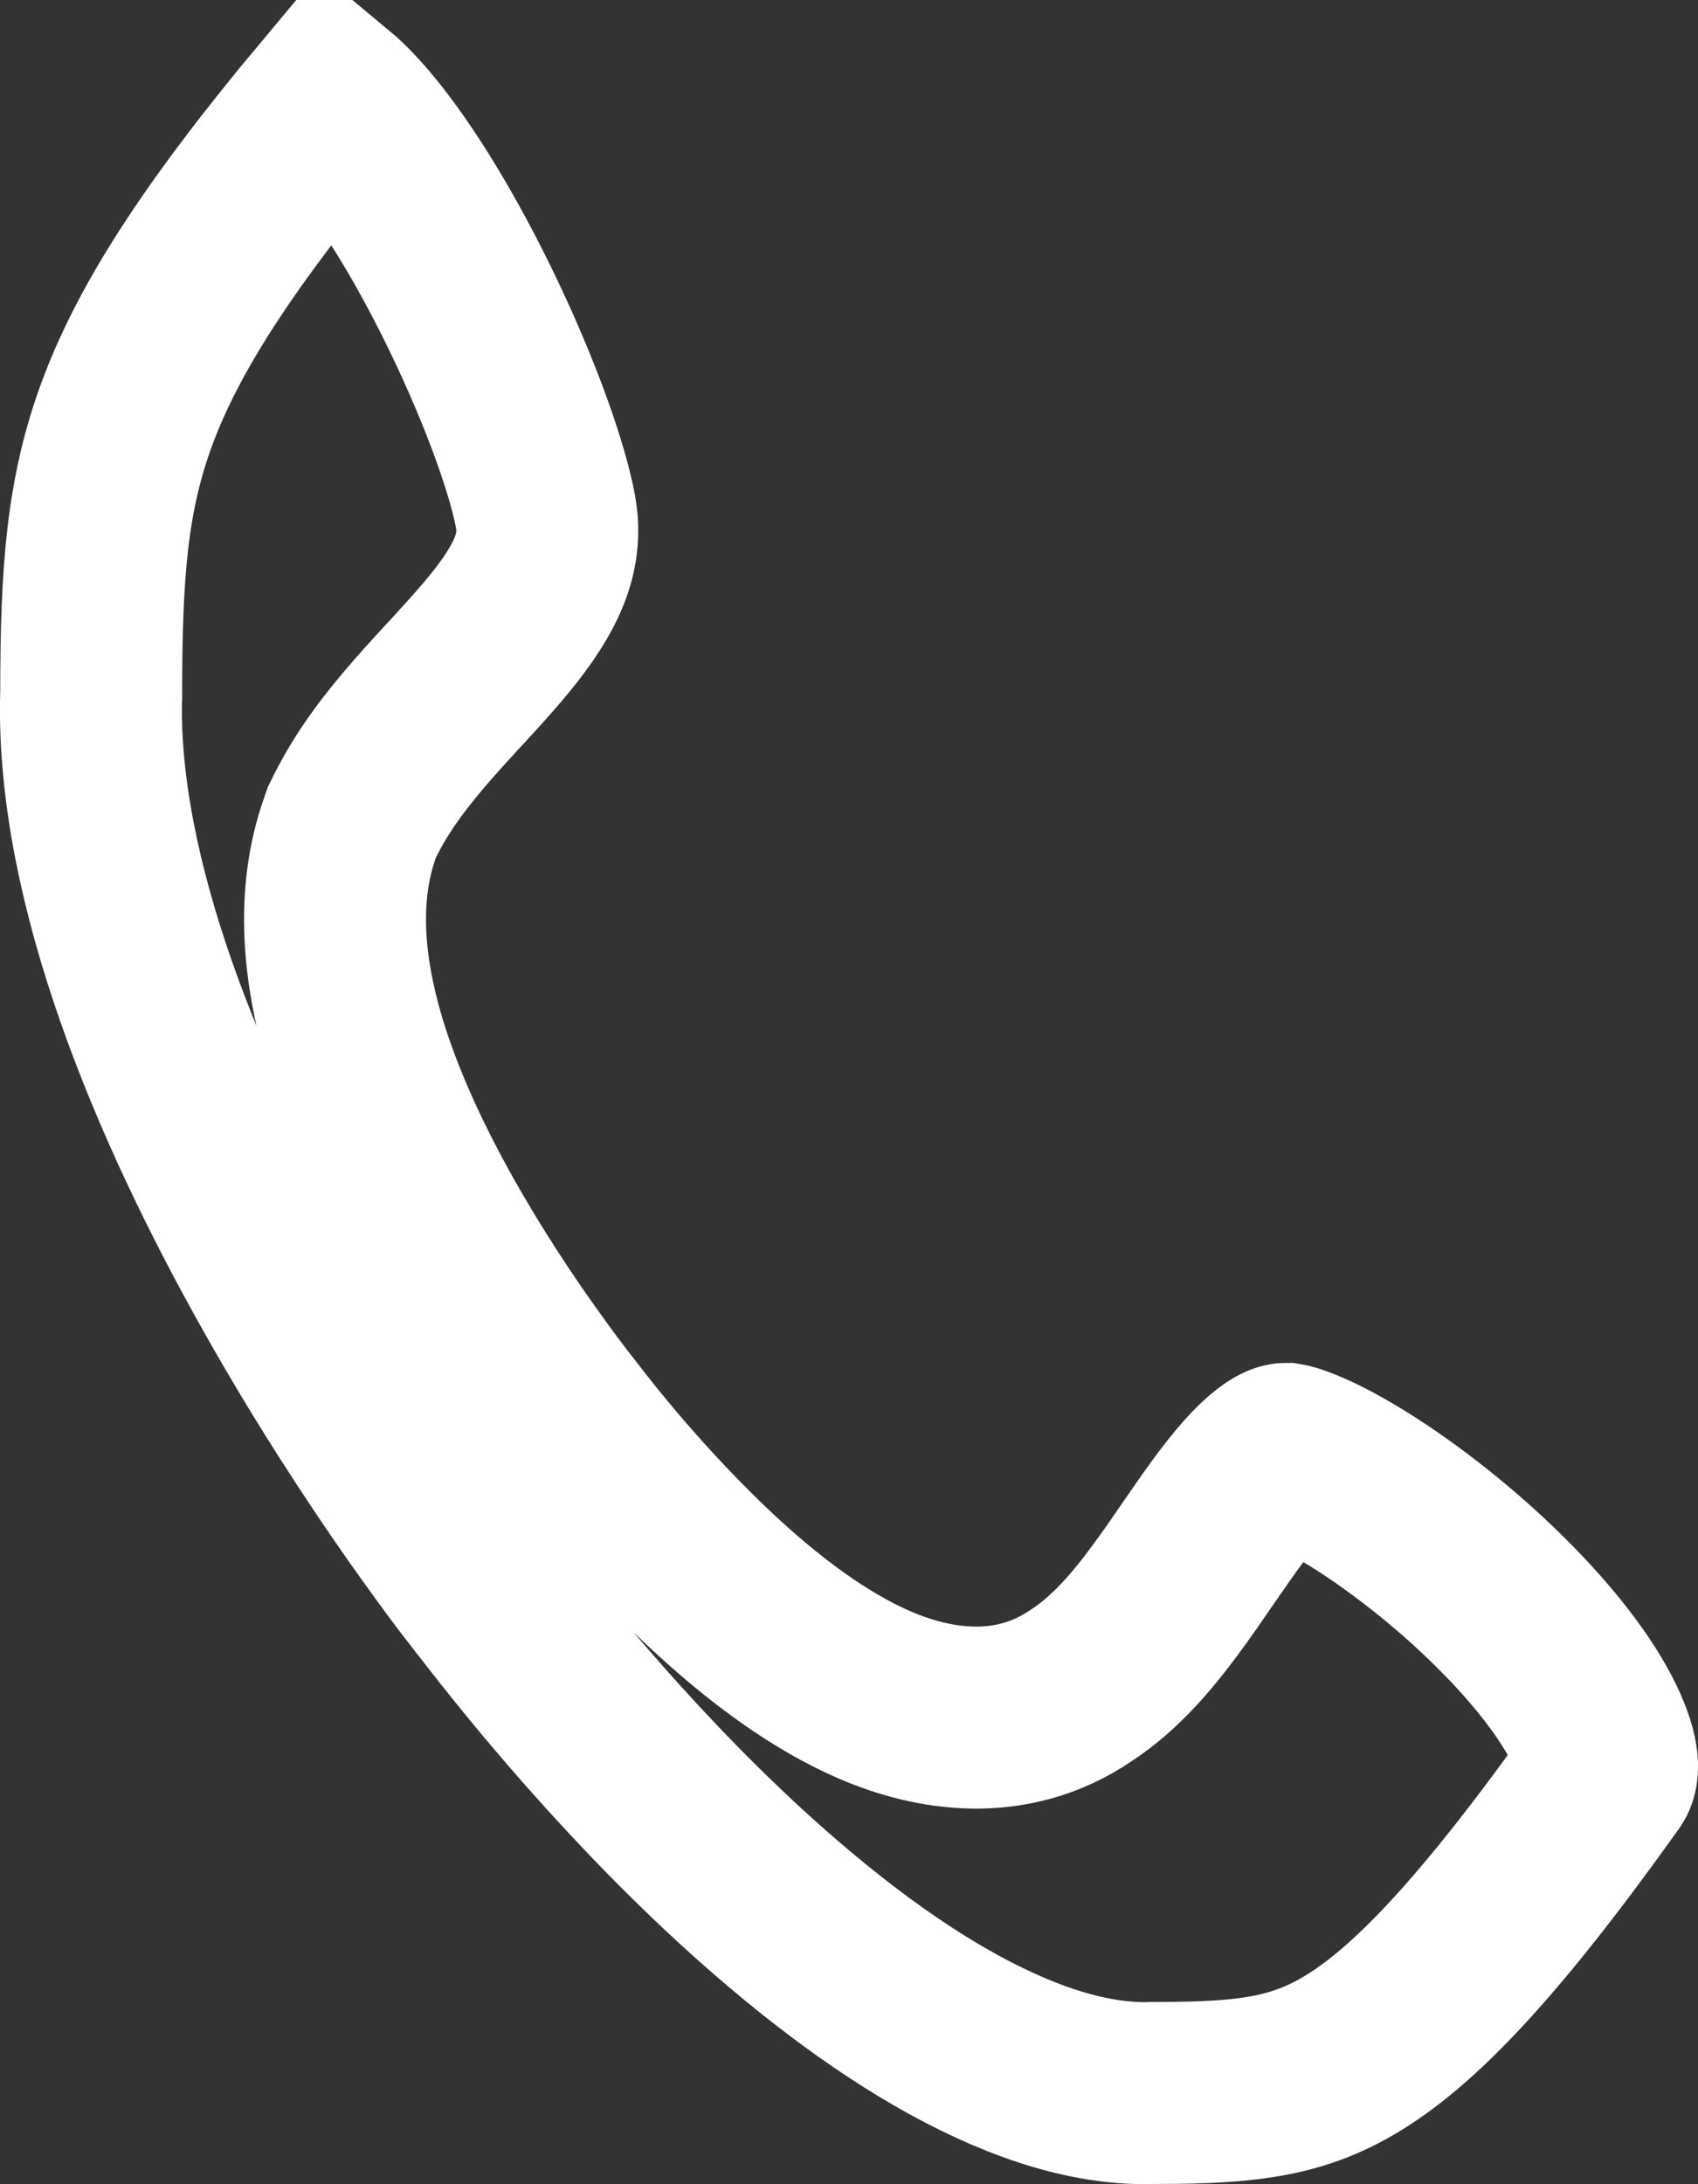 <svg width="14" height="18" viewBox="0 0 14 18" fill="none" xmlns="http://www.w3.org/2000/svg">
<rect x="0" y="0" width="14" height="18" fill="#333333" stroke="none"/>
<path d="M2.919 6.741L2.901 6.777L2.888 6.815C2.679 7.397 2.762 8.022 2.911 8.544C3.065 9.081 3.319 9.613 3.575 10.069C3.833 10.529 4.106 10.937 4.314 11.227C4.418 11.374 4.507 11.492 4.57 11.575C4.602 11.616 4.627 11.649 4.645 11.671L4.666 11.698L4.666 11.698L4.687 11.725C4.705 11.749 4.73 11.781 4.763 11.822C4.827 11.904 4.92 12.018 5.034 12.152C5.261 12.418 5.583 12.771 5.948 13.103C6.305 13.427 6.748 13.769 7.218 13.971C7.683 14.17 8.33 14.289 8.916 13.889C9.209 13.698 9.438 13.415 9.605 13.189C9.696 13.067 9.784 12.939 9.865 12.821L9.872 12.811C9.953 12.694 10.027 12.586 10.102 12.483C10.263 12.263 10.389 12.121 10.496 12.039C10.544 12.002 10.574 11.989 10.587 11.985C10.596 11.982 10.599 11.982 10.603 11.982L10.603 11.982C10.603 11.982 10.603 11.982 10.603 11.982C10.603 11.982 10.621 11.985 10.661 11.998C10.702 12.012 10.756 12.033 10.823 12.064C10.957 12.126 11.12 12.218 11.303 12.337C11.668 12.576 12.073 12.901 12.423 13.257C12.781 13.62 13.042 13.974 13.17 14.264C13.288 14.532 13.244 14.618 13.234 14.633L13.234 14.633C12.277 15.976 11.67 16.6 11.171 16.91C10.719 17.191 10.303 17.248 9.551 17.248H9.536L9.52 17.248C9.029 17.269 8.467 17.1 7.858 16.765C7.254 16.433 6.655 15.964 6.105 15.46C5.061 14.5 4.268 13.475 4.041 13.182C4.029 13.167 4.019 13.154 4.011 13.143L4.011 13.143L4.005 13.136L4.005 13.136L4.005 13.136L4.005 13.136L4.004 13.135L3.998 13.127L3.972 13.093C3.948 13.063 3.913 13.017 3.867 12.957C3.776 12.836 3.645 12.657 3.486 12.432C3.169 11.98 2.748 11.343 2.331 10.602C1.477 9.087 0.713 7.267 0.751 5.735L0.752 5.726V5.717C0.752 4.718 0.798 4.072 1.054 3.389C1.305 2.721 1.778 1.963 2.728 0.827C2.924 0.99 3.181 1.312 3.456 1.767C3.739 2.235 4 2.775 4.195 3.262C4.398 3.771 4.497 4.145 4.51 4.308C4.532 4.62 4.392 4.902 4.053 5.3C3.969 5.398 3.881 5.495 3.784 5.601C3.773 5.612 3.762 5.624 3.751 5.636C3.666 5.729 3.574 5.828 3.487 5.928C3.291 6.152 3.073 6.424 2.919 6.741Z" stroke="white" stroke-width="1.5"/>
</svg>
